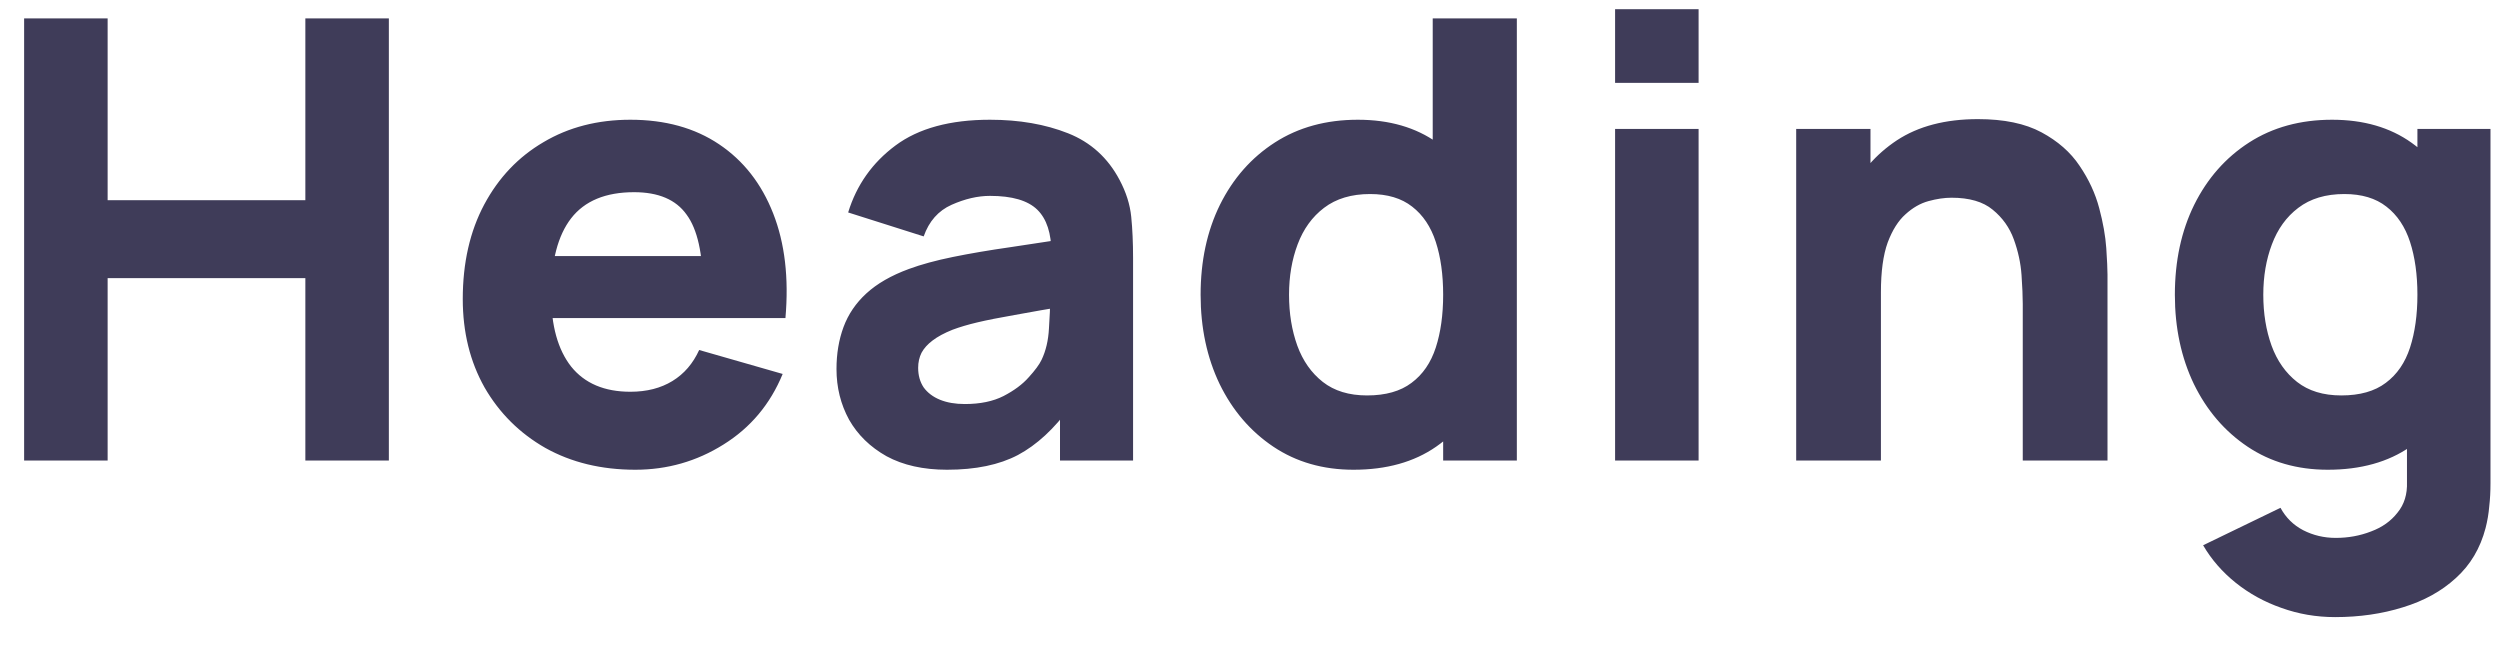 <svg width="57" height="15" viewBox="0 0 57 15" fill="none" xmlns="http://www.w3.org/2000/svg">
  <path d="M0.55 10.5V0.42H2.454V4.564H6.962V0.42H8.866V10.5H6.962V6.342H2.454V10.5H0.55ZM14.485 10.71C13.711 10.71 13.027 10.544 12.434 10.213C11.846 9.877 11.384 9.417 11.048 8.834C10.717 8.246 10.551 7.574 10.551 6.818C10.551 5.992 10.715 5.273 11.041 4.662C11.368 4.051 11.818 3.577 12.392 3.241C12.966 2.9 13.627 2.73 14.373 2.73C15.167 2.73 15.841 2.917 16.396 3.29C16.952 3.663 17.362 4.188 17.628 4.865C17.894 5.542 17.988 6.337 17.908 7.252H16.025V6.552C16.025 5.782 15.902 5.229 15.654 4.893C15.412 4.552 15.013 4.382 14.457 4.382C13.809 4.382 13.33 4.58 13.022 4.977C12.719 5.369 12.567 5.95 12.567 6.72C12.567 7.425 12.719 7.971 13.022 8.358C13.33 8.741 13.781 8.932 14.373 8.932C14.747 8.932 15.066 8.85 15.332 8.687C15.598 8.524 15.801 8.288 15.941 7.98L17.845 8.526C17.561 9.217 17.11 9.753 16.494 10.136C15.883 10.519 15.213 10.71 14.485 10.71ZM11.979 7.252V5.838H16.991V7.252H11.979ZM21.592 10.71C21.051 10.71 20.591 10.607 20.213 10.402C19.84 10.192 19.555 9.914 19.359 9.569C19.168 9.219 19.072 8.834 19.072 8.414C19.072 8.064 19.126 7.744 19.233 7.455C19.34 7.166 19.513 6.911 19.751 6.692C19.994 6.468 20.318 6.281 20.724 6.132C21.004 6.029 21.338 5.938 21.725 5.859C22.112 5.78 22.551 5.705 23.041 5.635C23.531 5.56 24.07 5.479 24.658 5.39L23.972 5.768C23.972 5.32 23.865 4.991 23.65 4.781C23.435 4.571 23.076 4.466 22.572 4.466C22.292 4.466 22 4.534 21.697 4.669C21.394 4.804 21.181 5.045 21.06 5.39L19.338 4.844C19.529 4.219 19.889 3.71 20.416 3.318C20.943 2.926 21.662 2.73 22.572 2.73C23.239 2.73 23.832 2.833 24.35 3.038C24.868 3.243 25.26 3.598 25.526 4.102C25.675 4.382 25.764 4.662 25.792 4.942C25.82 5.222 25.834 5.535 25.834 5.88V10.5H24.168V8.946L24.406 9.268C24.037 9.777 23.638 10.145 23.209 10.374C22.784 10.598 22.245 10.71 21.592 10.71ZM21.998 9.212C22.348 9.212 22.642 9.151 22.88 9.03C23.123 8.904 23.314 8.762 23.454 8.603C23.599 8.444 23.697 8.311 23.748 8.204C23.846 7.999 23.902 7.761 23.916 7.49C23.935 7.215 23.944 6.986 23.944 6.804L24.504 6.944C23.939 7.037 23.482 7.117 23.132 7.182C22.782 7.243 22.5 7.299 22.285 7.35C22.07 7.401 21.881 7.457 21.718 7.518C21.531 7.593 21.38 7.674 21.263 7.763C21.151 7.847 21.067 7.94 21.011 8.043C20.96 8.146 20.934 8.26 20.934 8.386C20.934 8.559 20.976 8.708 21.06 8.834C21.149 8.955 21.272 9.049 21.431 9.114C21.59 9.179 21.779 9.212 21.998 9.212ZM30.86 10.71C30.165 10.71 29.556 10.535 29.033 10.185C28.511 9.835 28.102 9.359 27.808 8.757C27.519 8.155 27.374 7.476 27.374 6.72C27.374 5.95 27.521 5.266 27.815 4.669C28.114 4.067 28.532 3.593 29.068 3.248C29.605 2.903 30.235 2.73 30.958 2.73C31.677 2.73 32.281 2.905 32.771 3.255C33.261 3.605 33.632 4.081 33.884 4.683C34.136 5.285 34.262 5.964 34.262 6.72C34.262 7.476 34.134 8.155 33.877 8.757C33.625 9.359 33.247 9.835 32.743 10.185C32.239 10.535 31.611 10.71 30.86 10.71ZM31.168 9.016C31.593 9.016 31.931 8.92 32.183 8.729C32.44 8.538 32.624 8.269 32.736 7.924C32.848 7.579 32.904 7.177 32.904 6.72C32.904 6.263 32.848 5.861 32.736 5.516C32.624 5.171 32.444 4.902 32.197 4.711C31.954 4.52 31.635 4.424 31.238 4.424C30.814 4.424 30.463 4.529 30.188 4.739C29.918 4.944 29.717 5.222 29.586 5.572C29.456 5.917 29.39 6.3 29.39 6.72C29.39 7.145 29.453 7.532 29.579 7.882C29.705 8.227 29.899 8.503 30.16 8.708C30.422 8.913 30.758 9.016 31.168 9.016ZM32.904 10.5V5.32H32.666V0.42H34.584V10.5H32.904ZM36.824 1.89V0.21H38.728V1.89H36.824ZM36.824 10.5V2.94H38.728V10.5H36.824ZM46.119 10.5V6.93C46.119 6.757 46.109 6.538 46.091 6.272C46.072 6.001 46.014 5.731 45.916 5.46C45.818 5.189 45.657 4.963 45.433 4.781C45.214 4.599 44.901 4.508 44.495 4.508C44.331 4.508 44.157 4.534 43.97 4.585C43.783 4.636 43.608 4.737 43.445 4.886C43.282 5.031 43.146 5.245 43.039 5.53C42.936 5.815 42.885 6.193 42.885 6.664L41.793 6.146C41.793 5.549 41.914 4.989 42.157 4.466C42.4 3.943 42.764 3.521 43.249 3.199C43.739 2.877 44.355 2.716 45.097 2.716C45.69 2.716 46.172 2.816 46.546 3.017C46.919 3.218 47.209 3.472 47.414 3.78C47.624 4.088 47.773 4.41 47.862 4.746C47.95 5.077 48.004 5.381 48.023 5.656C48.041 5.931 48.051 6.132 48.051 6.258V10.5H46.119ZM40.953 10.5V2.94H42.647V5.446H42.885V10.5H40.953ZM53.241 14.07C52.812 14.07 52.404 14 52.016 13.86C51.629 13.725 51.281 13.533 50.973 13.286C50.67 13.043 50.422 12.759 50.231 12.432L51.995 11.578C52.117 11.802 52.289 11.972 52.513 12.089C52.742 12.206 52.989 12.264 53.255 12.264C53.54 12.264 53.808 12.215 54.06 12.117C54.312 12.024 54.513 11.881 54.662 11.69C54.816 11.503 54.889 11.27 54.879 10.99V8.792H55.117V2.94H56.783V11.018C56.783 11.205 56.774 11.38 56.755 11.543C56.741 11.711 56.713 11.877 56.671 12.04C56.55 12.502 56.324 12.882 55.992 13.181C55.666 13.48 55.264 13.701 54.788 13.846C54.312 13.995 53.797 14.07 53.241 14.07ZM53.073 10.71C52.378 10.71 51.769 10.535 51.246 10.185C50.724 9.835 50.315 9.359 50.021 8.757C49.732 8.155 49.587 7.476 49.587 6.72C49.587 5.95 49.734 5.266 50.028 4.669C50.327 4.067 50.745 3.593 51.281 3.248C51.818 2.903 52.448 2.73 53.171 2.73C53.89 2.73 54.494 2.905 54.984 3.255C55.474 3.605 55.845 4.081 56.097 4.683C56.349 5.285 56.475 5.964 56.475 6.72C56.475 7.476 56.347 8.155 56.09 8.757C55.838 9.359 55.46 9.835 54.956 10.185C54.452 10.535 53.825 10.71 53.073 10.71ZM53.381 9.016C53.806 9.016 54.144 8.92 54.396 8.729C54.653 8.538 54.837 8.269 54.949 7.924C55.061 7.579 55.117 7.177 55.117 6.72C55.117 6.263 55.061 5.861 54.949 5.516C54.837 5.171 54.657 4.902 54.41 4.711C54.167 4.52 53.848 4.424 53.451 4.424C53.026 4.424 52.676 4.529 52.401 4.739C52.13 4.944 51.93 5.222 51.799 5.572C51.669 5.917 51.603 6.3 51.603 6.72C51.603 7.145 51.666 7.532 51.792 7.882C51.918 8.227 52.112 8.503 52.373 8.708C52.635 8.913 52.971 9.016 53.381 9.016Z" fill="#3F3C59"/>
</svg>
